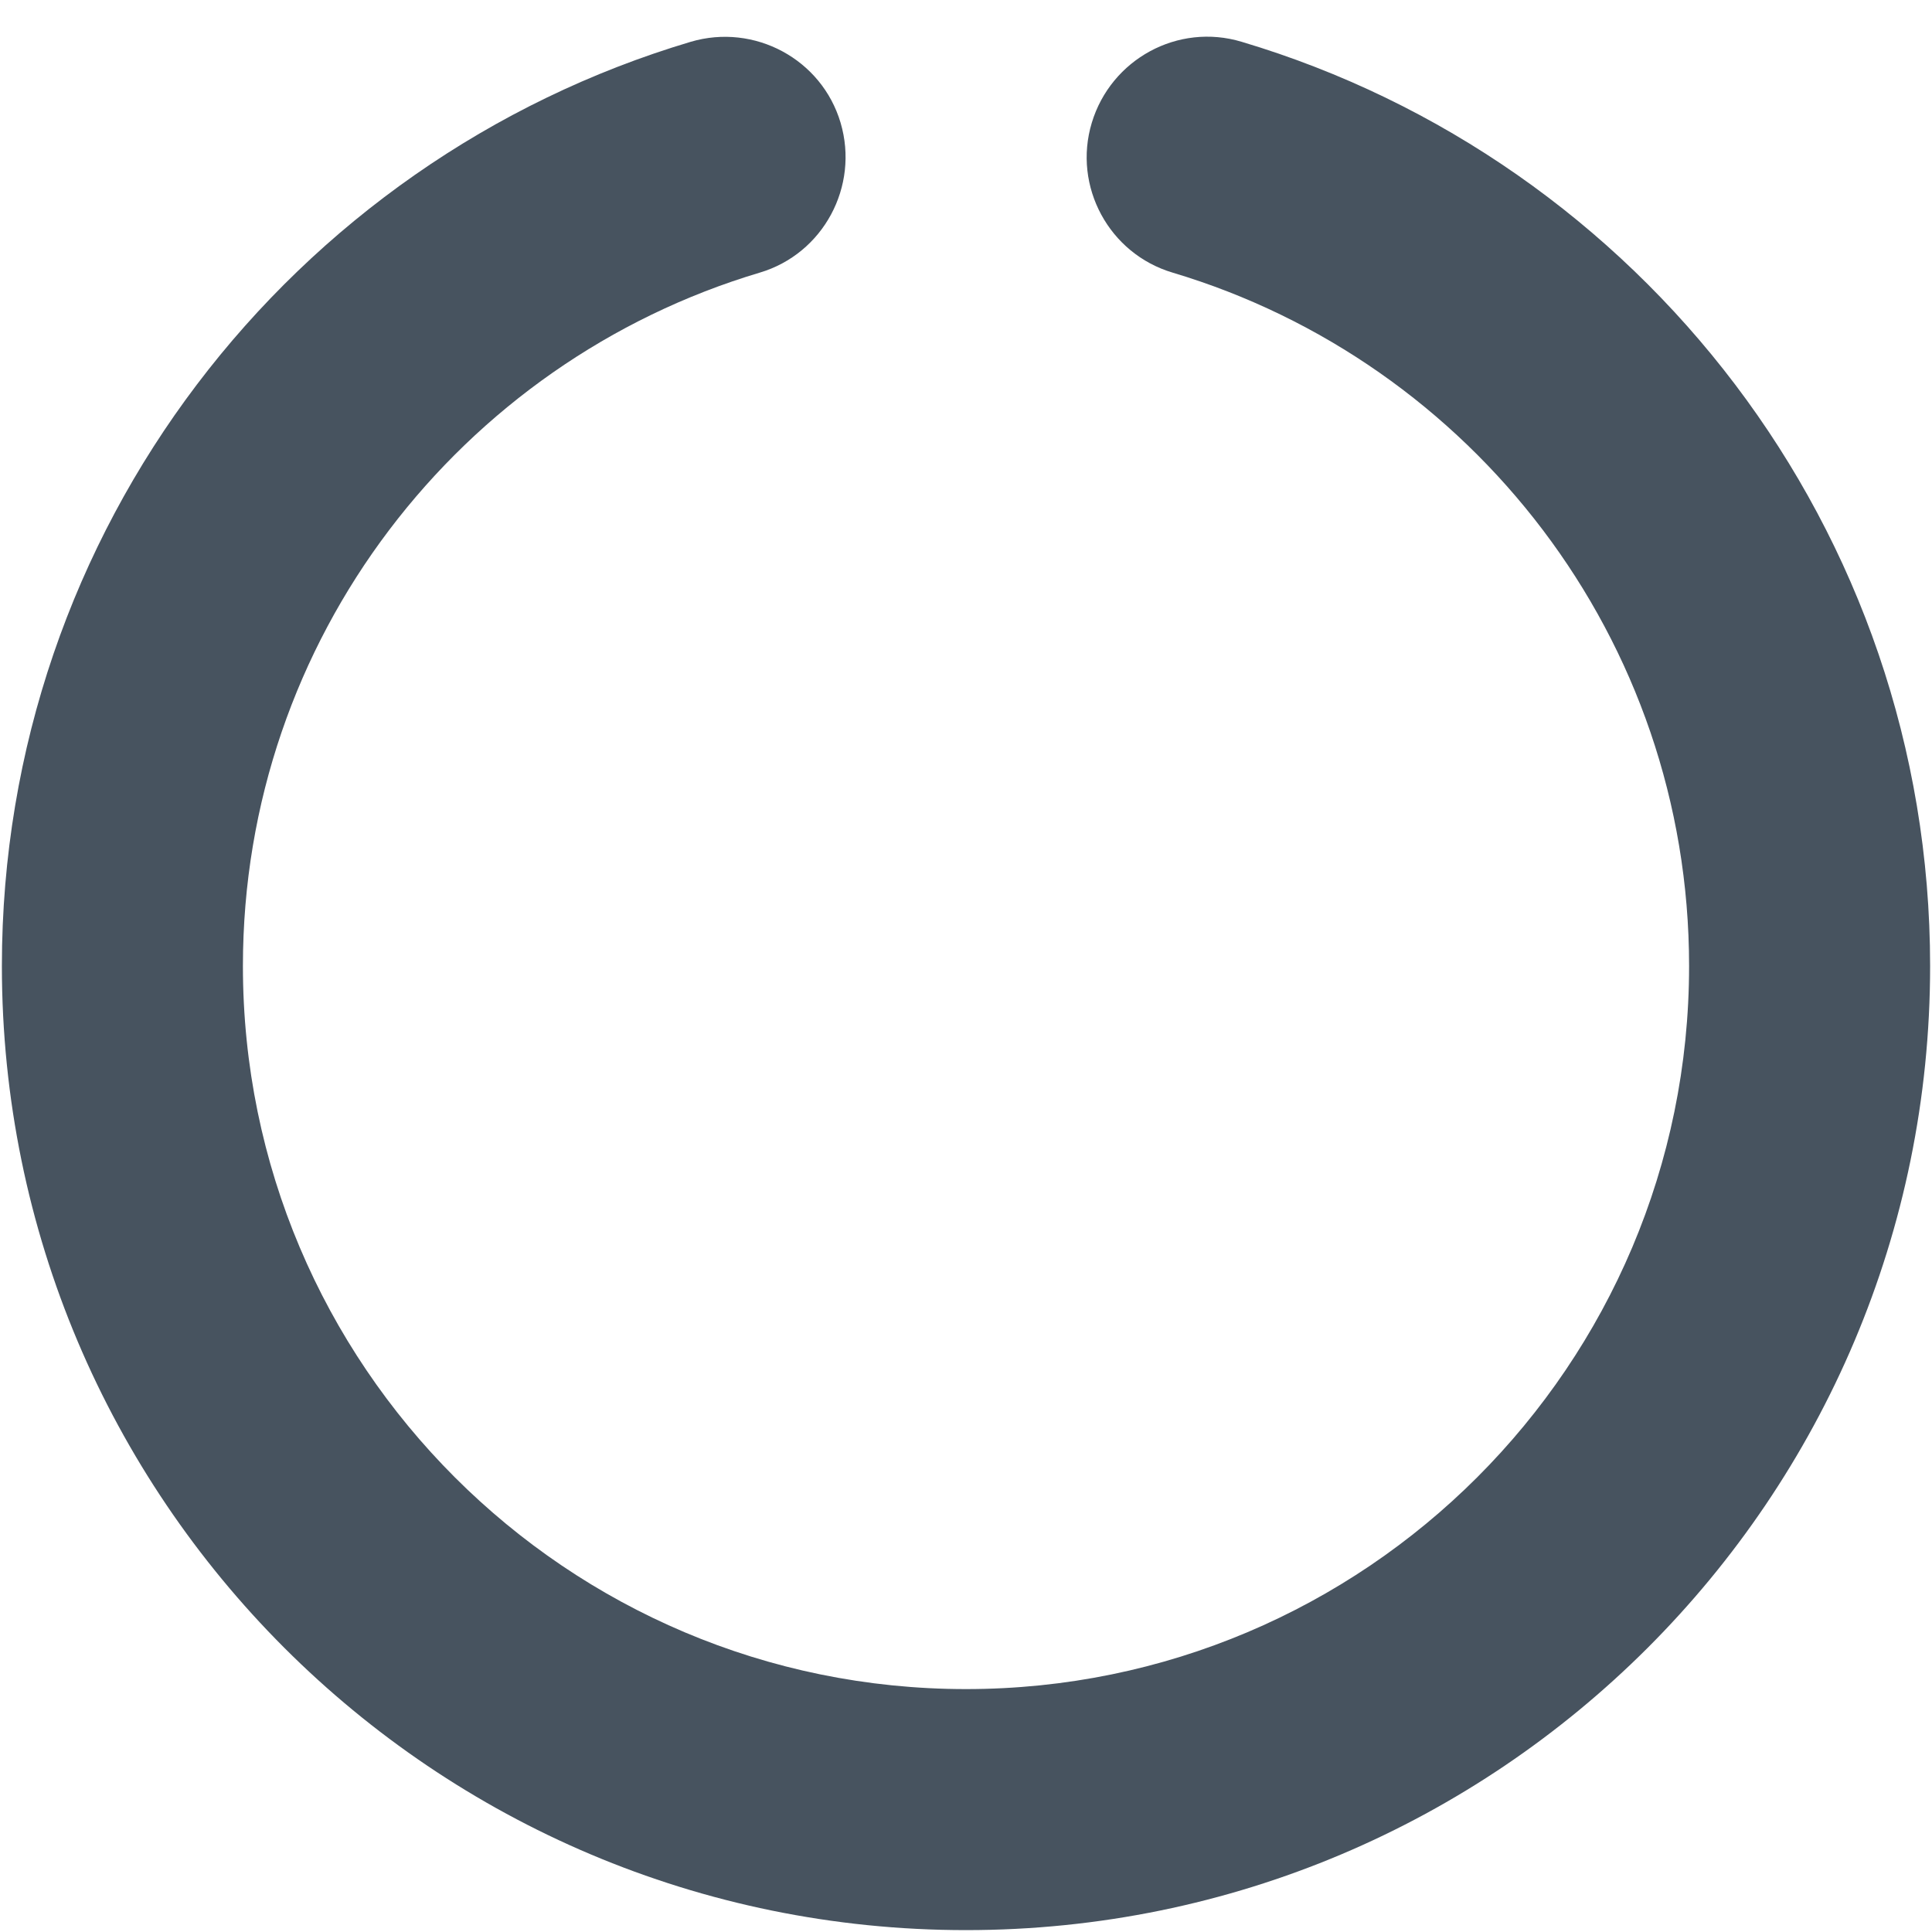 <svg width="513" height="513" viewBox="0 0 513 513" fill="none" xmlns="http://www.w3.org/2000/svg">
<g clip-path="url(#clip0_104_934)">
<path d="M223.2 32.6C228.2 49.5 218.6 67.4 201.7 72.4C122.3 96.1 64.5 169.6 64.5 256.5C64.5 362.5 150.5 448.5 256.5 448.5C362.5 448.5 448.5 362.5 448.5 256.5C448.5 169.6 390.7 96.1 311.4 72.4C294.5 67.4 284.8 49.5 289.9 32.6C295 15.7 312.8 6 329.7 11.1C435.4 42.6 512.5 140.5 512.5 256.5C512.5 397.9 397.9 512.5 256.5 512.5C115.1 512.5 0.5 397.9 0.5 256.5C0.5 140.5 77.6 42.6 183.4 11.1C200.3 6.1 218.2 15.7 223.2 32.6Z" fill="#47535F"/>
</g>
<defs>
<clipPath id="clip0_104_934">
<rect width="512" height="512" fill="white" transform="translate(0.5 0.5)"/>
</clipPath>
</defs>
</svg>

